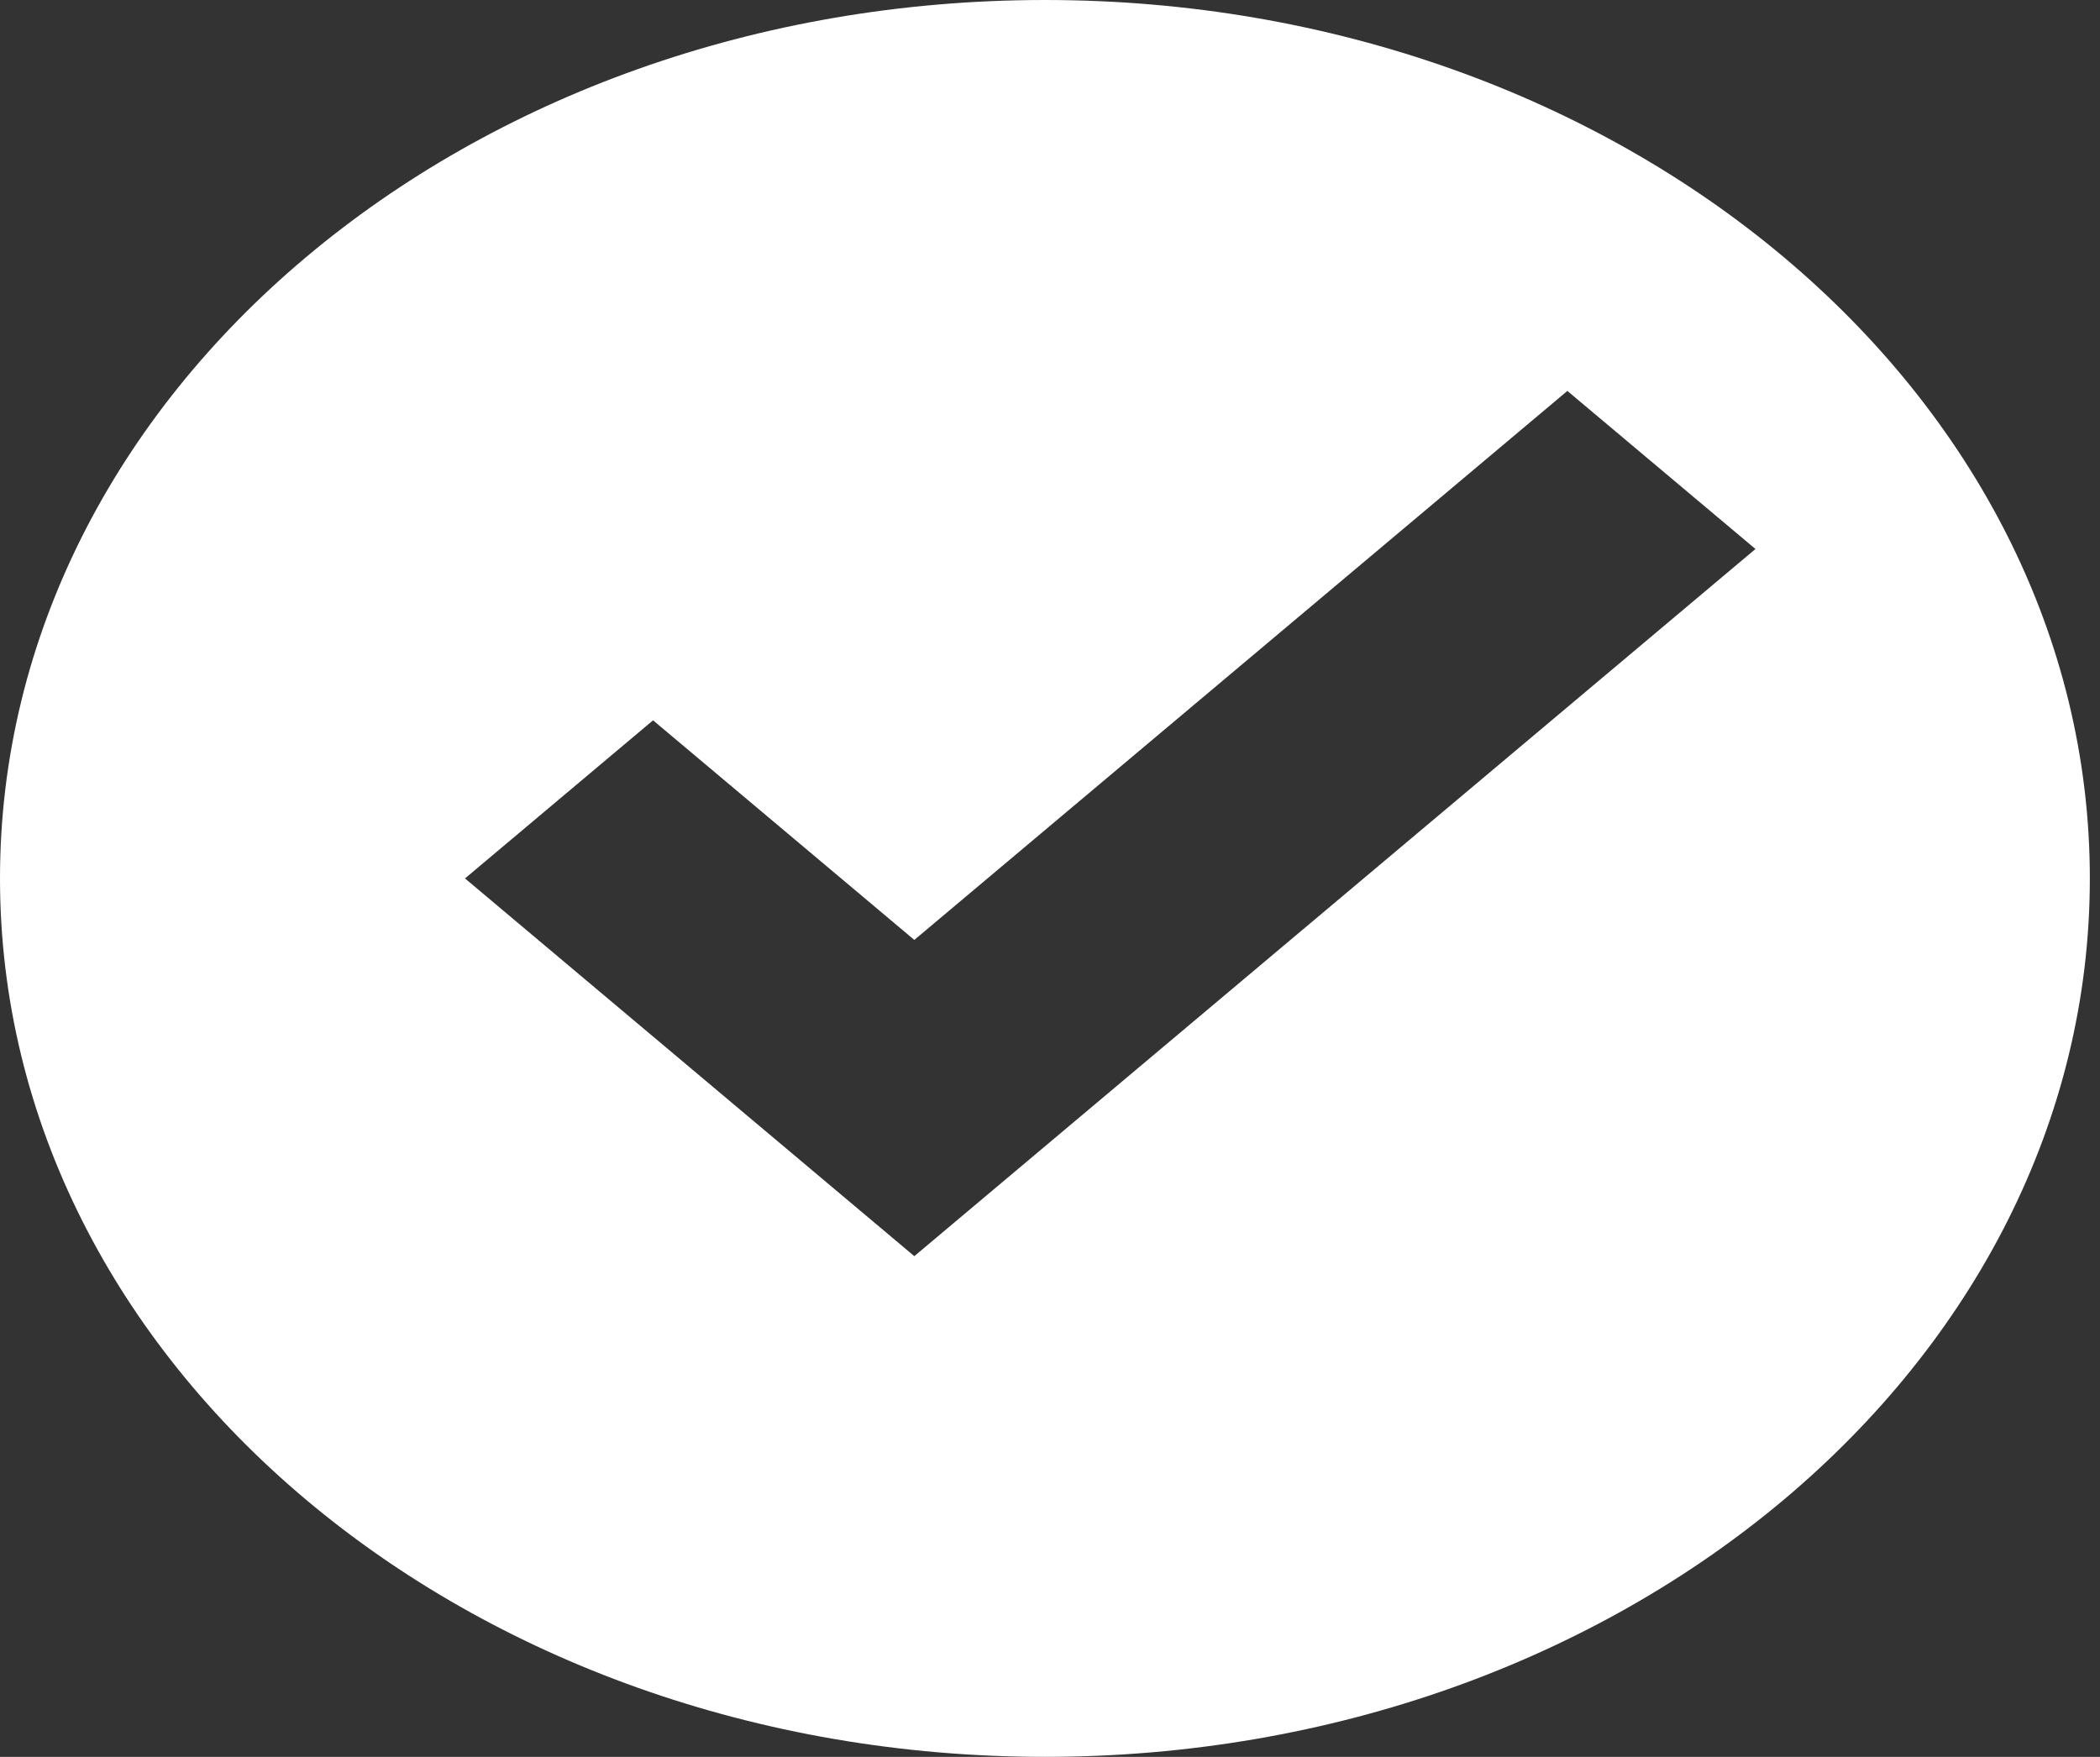 <svg width="49" height="41" viewBox="0 0 49 41" fill="none" xmlns="http://www.w3.org/2000/svg">
<rect x="0" y="0" width="49" height="41" fill="#333333" stroke="none"/>
<g id="&#240;&#159;&#166;&#134; icon &#34;circle check&#34;">
<path id="Vector" d="M24.381 0C10.911 0 0 9.174 0 20.5C0 31.826 10.911 41 24.381 41C37.852 41 48.763 31.826 48.763 20.5C48.763 9.174 37.852 0 24.381 0ZM36.572 9.123L40.961 12.812L21.334 29.315L10.85 20.5L15.238 16.81L21.334 21.935L36.572 9.123Z" fill="white"/>
</g>
</svg>
